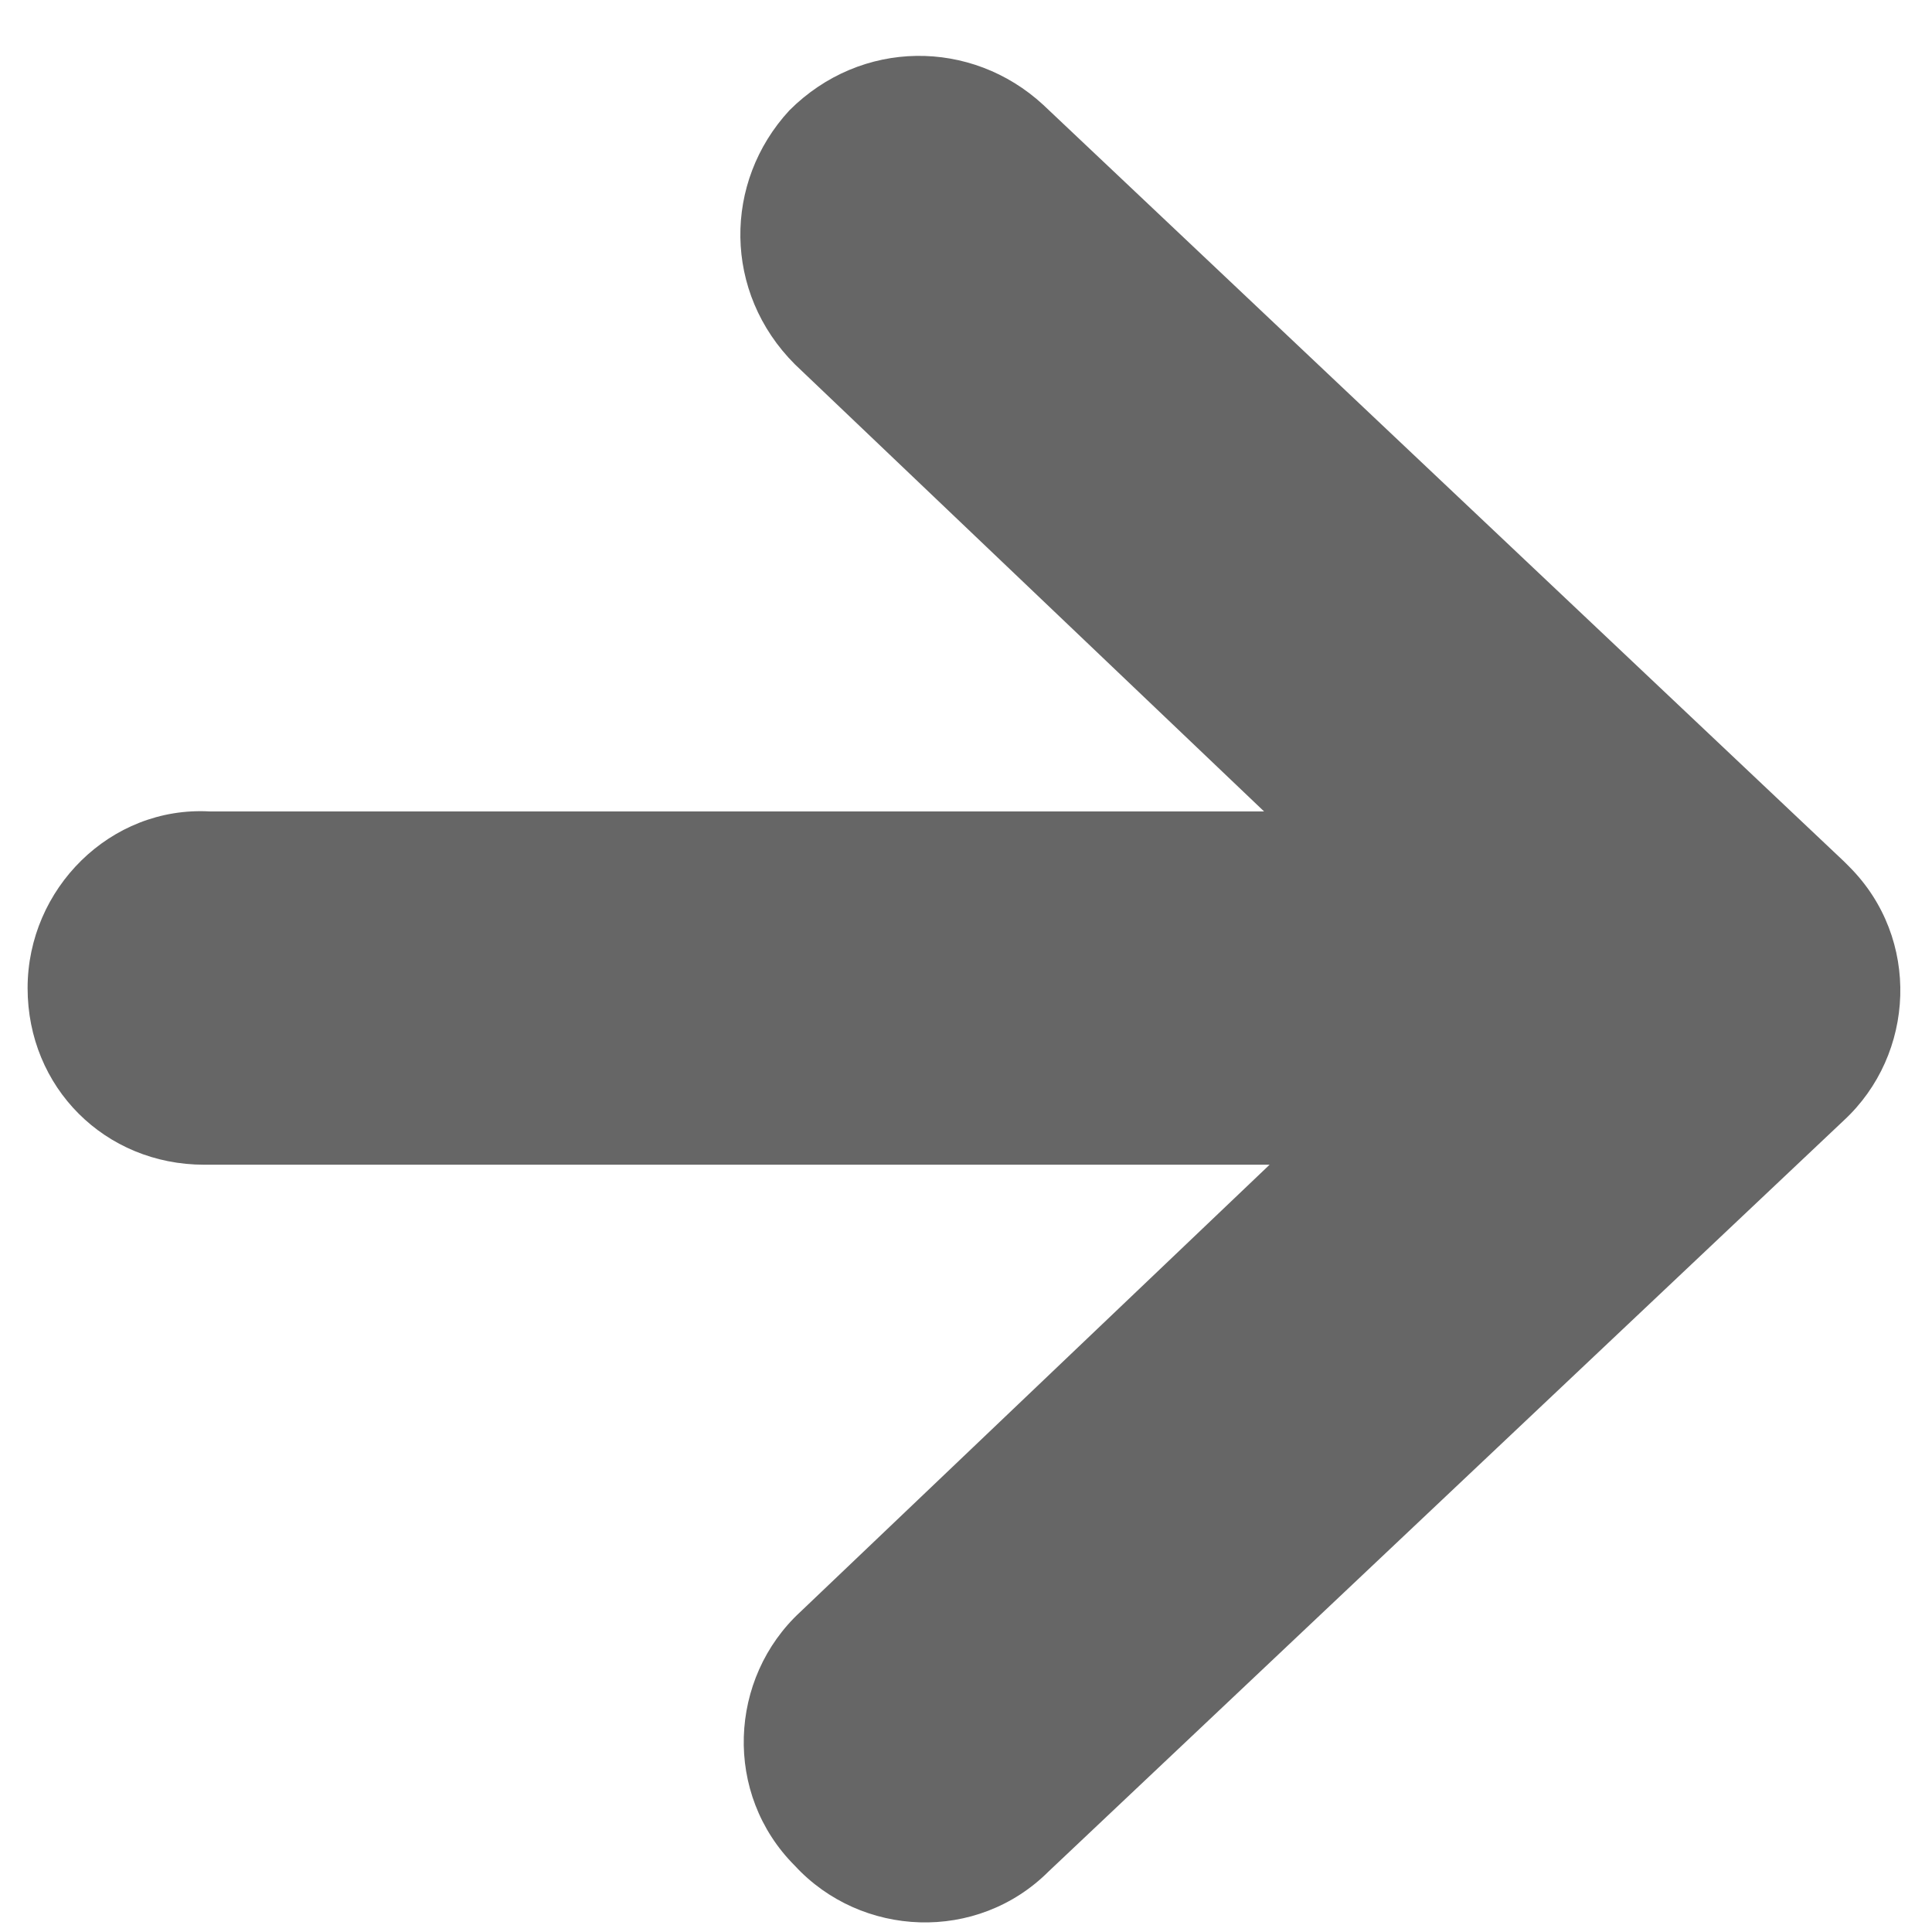 <?xml version="1.0" encoding="utf-8"?>
<!-- Generator: Adobe Illustrator 25.1.0, SVG Export Plug-In . SVG Version: 6.00 Build 0)  -->
<svg version="1.1" id="Capa_1" xmlns="http://www.w3.org/2000/svg" xmlns:xlink="http://www.w3.org/1999/xlink" x="0px" y="0px"
	 viewBox="0 0 35 35" style="enable-background:new 0 0 35 35;" xml:space="preserve">
<style type="text/css">
	.st0{fill:#666666;}
</style>
<path class="st0" d="M0.5,17.9c0,1.8,1.4,3.2,3.2,3.2H23l-8.5,8.1c-1.3,1.2-1.4,3.3-0.1,4.6c1.2,1.3,3.3,1.4,4.6,0.1l14.4-13.6
	c1.3-1.2,1.4-3.3,0.1-4.6c0,0-0.1-0.1-0.1-0.1L18.9,1.9c-1.3-1.2-3.3-1.2-4.6,0.1c-1.2,1.3-1.2,3.3,0.1,4.6l8.5,8.1H3.8
	C2,14.6,0.5,16.1,0.5,17.9z"/>
</svg>
